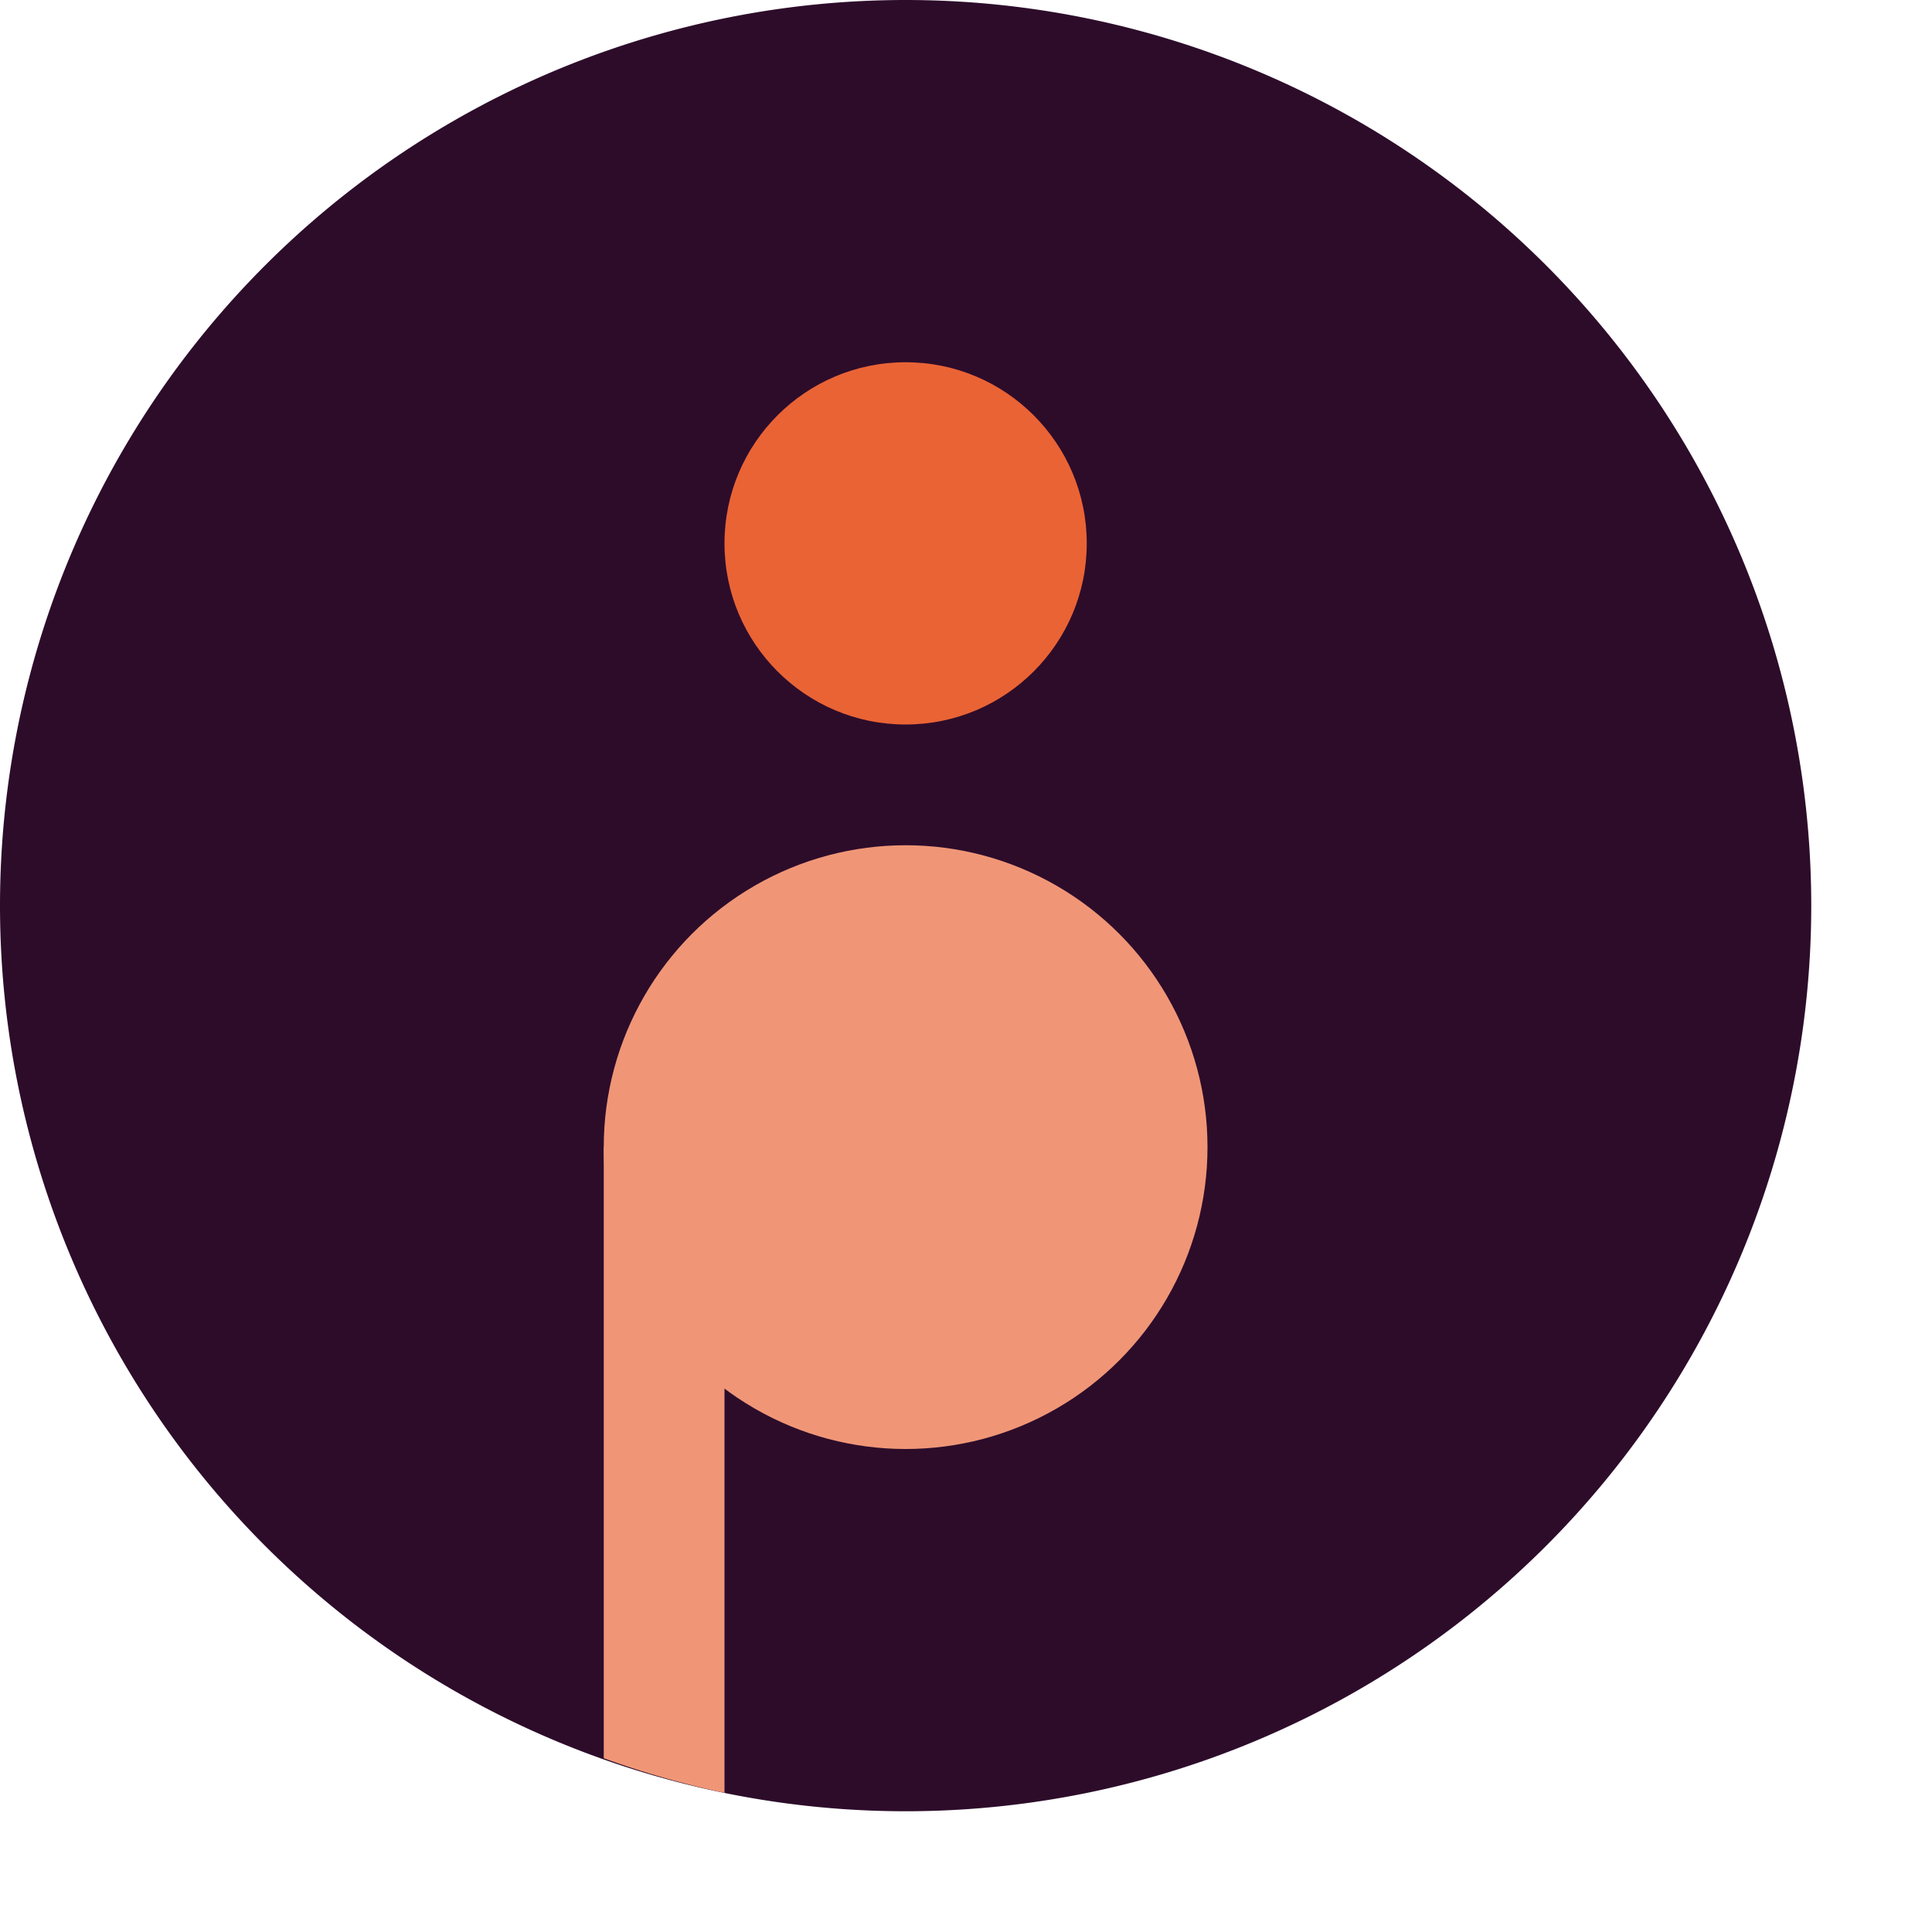 <svg xmlns="http://www.w3.org/2000/svg" width="16" height="16" version="1">
 <path style="fill:#2d0c2a" d="M 15,7.5 A 7.5,7.5 0 0 1 7.5,15 7.5,7.5 0 0 1 0,7.5 7.5,7.5 0 0 1 7.5,0 7.5,7.5 0 0 1 15,7.5 Z"/>
 <path style="fill:#f09677" d="M 5 9.5 L 5 14.561 A 7.5 7.5 0 0 0 6 14.848 L 6 9.5 L 5 9.5 z"/>
 <circle style="fill:#ea6335" cx="7.5" cy="4.5" r="1.5"/>
 <circle style="fill:#f09677" cx="7.5" cy="9.5" r="2.5"/>
</svg>
